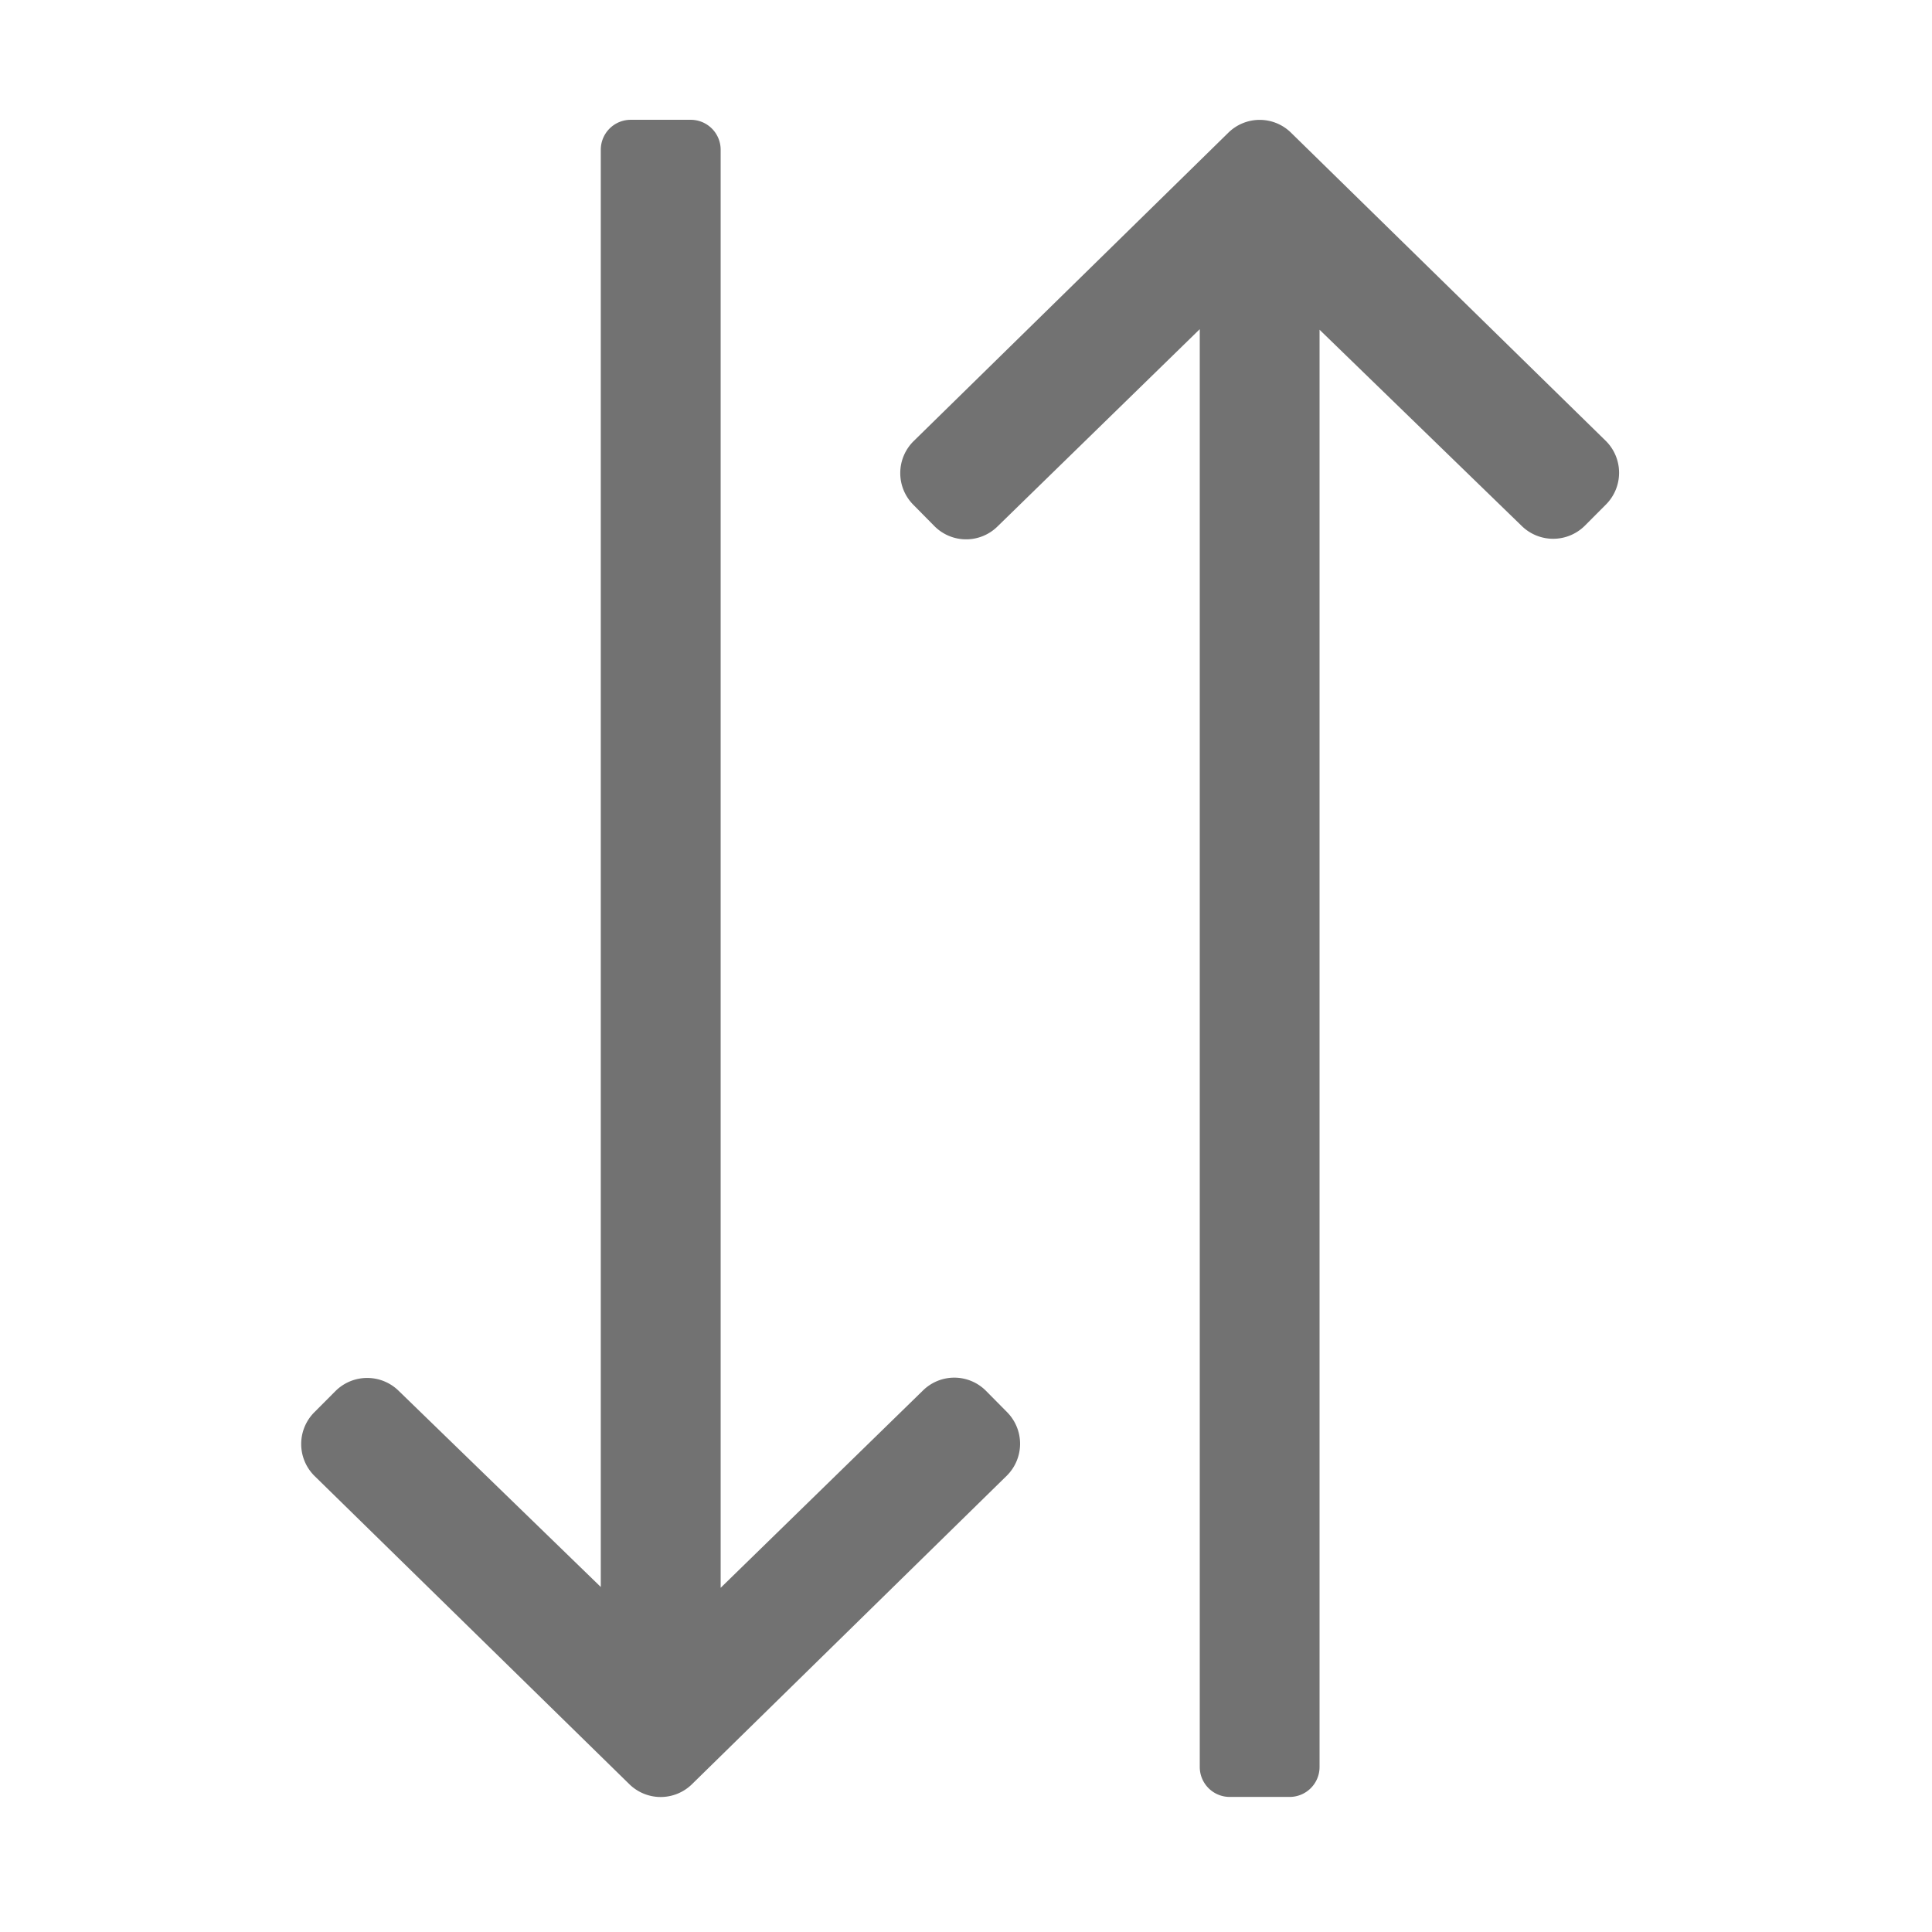 ﻿<?xml version='1.0' encoding='UTF-8'?>
<svg viewBox="-3.998 0 31.997 32" xmlns="http://www.w3.org/2000/svg">
  <g transform="matrix(0.062, 0, 0, 0.062, 0, 0)">
    <path d="M364.5, 117.81L280.44, 35.51A11.94 11.94 0 0 0 263.57, 35.51L179.57, 117.83A12 12 0 0 0 179.48, 134.83L185.09, 140.51A11.93 11.93 0 0 0 202, 140.6L256, 87.93L256, 472A8 8 0 0 0 264, 480L280, 480A8 8 0 0 0 288, 472L288, 88.08L341.94, 140.43A12 12 0 0 0 358.86, 140.43L364.5, 134.77A12 12 0 0 0 364.5, 117.81zM198.93, 371.56A11.93 11.93 0 0 0 182.02, 371.47L128.02, 424.14L128.02, 40A8 8 0 0 0 120.02, 32L104, 32A8 8 0 0 0 96, 40L96, 423.92L42.06, 371.57A12 12 0 0 0 25.14, 371.57L19.5, 377.23A12 12 0 0 0 19.5, 394.23L103.56, 476.53A11.94 11.94 0 0 0 120.43, 476.53L204.43, 394.21A12 12 0 0 0 204.52, 377.21z" fill="#727272" fill-opacity="1" class="Black" />
  </g>
</svg>